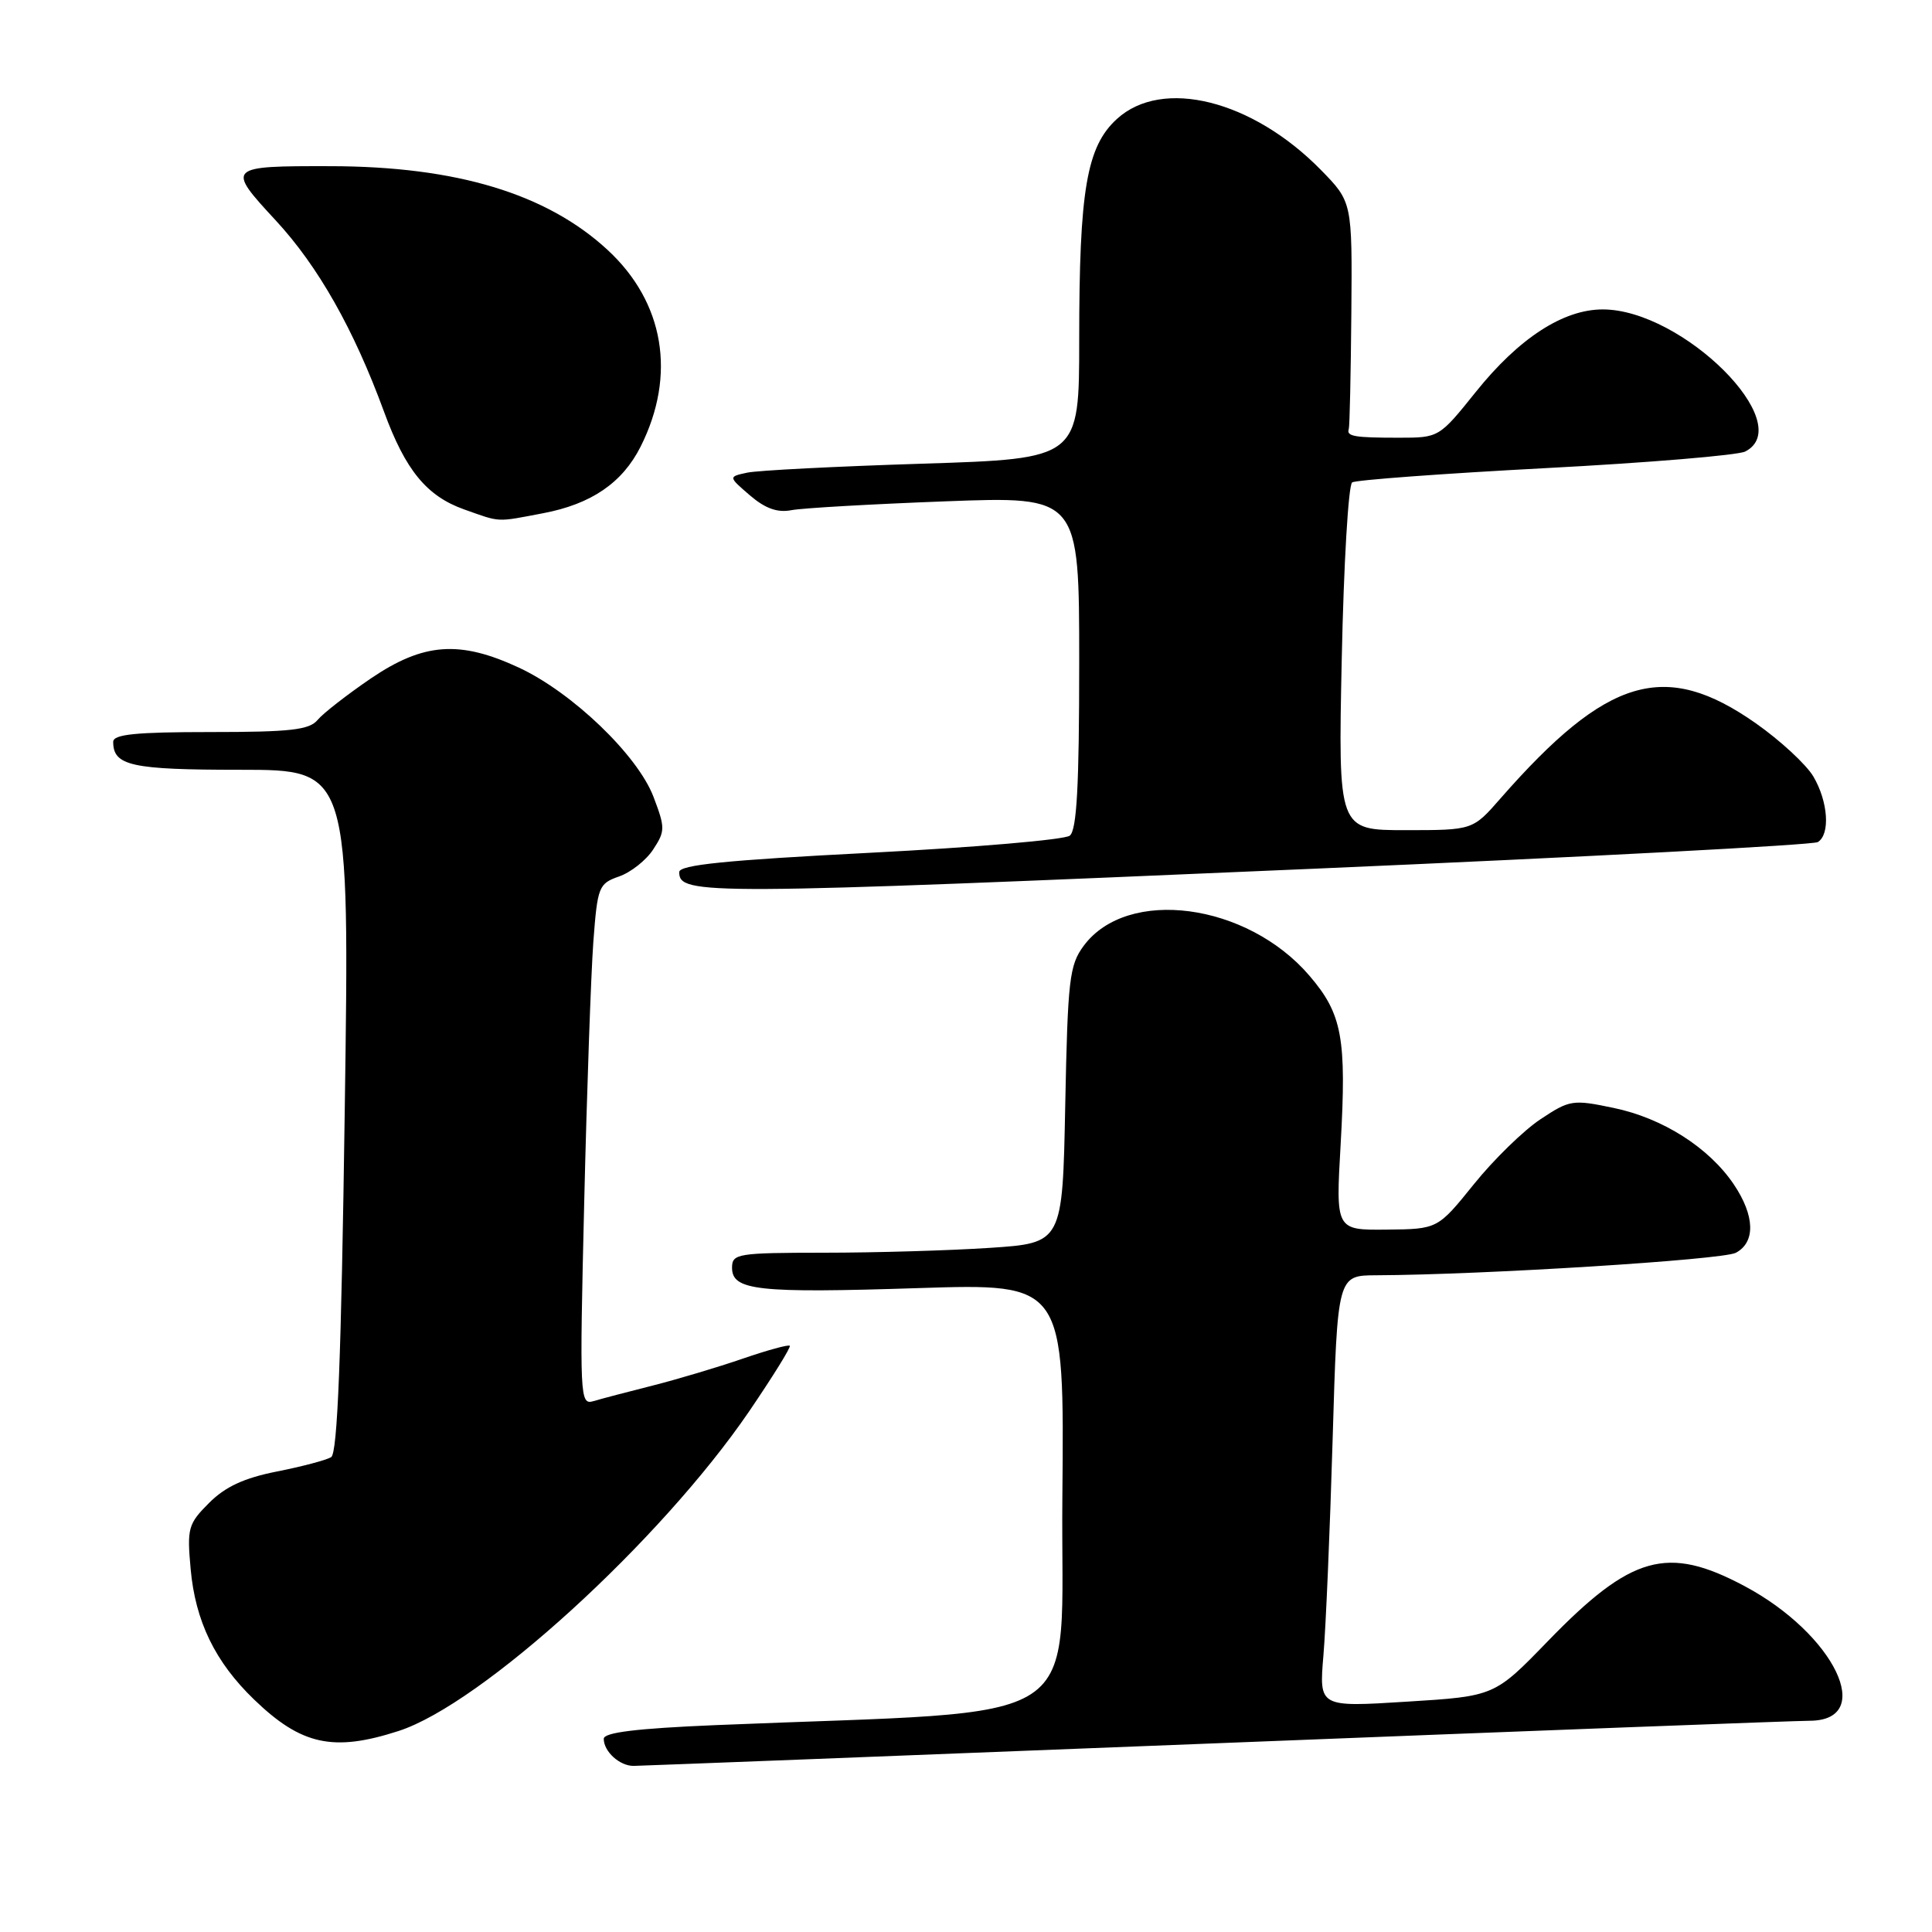 <?xml version="1.0" encoding="UTF-8" standalone="no"?>
<!DOCTYPE svg PUBLIC "-//W3C//DTD SVG 1.1//EN" "http://www.w3.org/Graphics/SVG/1.1/DTD/svg11.dtd" >
<svg xmlns="http://www.w3.org/2000/svg" xmlns:xlink="http://www.w3.org/1999/xlink" version="1.1" viewBox="0 0 256 256">
 <g >
 <path fill="currentColor"
d=" M 161.00 231.00 C 202.53 229.36 237.98 228.01 239.78 228.01 C 248.63 227.99 243.09 216.52 231.15 210.16 C 220.94 204.72 216.17 206.05 205.12 217.44 C 198.03 224.76 198.03 224.76 186.40 225.48 C 174.78 226.21 174.78 226.21 175.36 219.36 C 175.68 215.59 176.23 202.71 176.58 190.75 C 177.22 169.00 177.22 169.00 182.36 168.98 C 196.54 168.92 228.26 166.93 230.01 166.00 C 232.64 164.59 232.53 161.09 229.74 156.94 C 226.45 152.06 220.32 148.16 213.83 146.81 C 208.40 145.67 208.00 145.73 204.13 148.30 C 201.91 149.77 197.93 153.64 195.30 156.91 C 190.50 162.86 190.50 162.86 183.75 162.93 C 176.99 163.00 176.99 163.00 177.64 151.67 C 178.44 137.56 177.86 134.36 173.51 129.29 C 165.24 119.63 149.38 117.52 143.60 125.32 C 141.70 127.88 141.48 129.76 141.15 146.42 C 140.79 164.71 140.79 164.71 131.14 165.35 C 125.84 165.70 115.99 165.99 109.25 165.99 C 97.71 166.00 97.00 166.11 97.00 167.98 C 97.00 171.00 100.38 171.37 121.69 170.68 C 141.03 170.06 141.03 170.06 140.77 198.28 C 140.47 229.76 145.45 226.48 94.75 228.59 C 84.31 229.03 80.00 229.56 80.00 230.40 C 80.00 232.09 82.11 234.00 83.95 233.99 C 84.80 233.98 119.47 232.64 161.00 231.00 Z  M 52.80 229.37 C 63.81 225.82 87.51 204.21 99.24 187.05 C 102.39 182.42 104.83 178.50 104.65 178.32 C 104.47 178.14 101.67 178.91 98.41 180.03 C 95.16 181.15 89.80 182.75 86.50 183.59 C 83.20 184.42 79.66 185.35 78.63 185.66 C 76.83 186.19 76.79 185.26 77.41 159.35 C 77.76 144.58 78.31 129.04 78.62 124.81 C 79.17 117.49 79.33 117.08 82.02 116.14 C 83.58 115.60 85.62 113.99 86.55 112.56 C 88.15 110.12 88.15 109.69 86.59 105.58 C 84.48 100.06 75.83 91.76 68.77 88.47 C 60.90 84.81 56.13 85.16 49.15 89.89 C 46.00 92.04 42.82 94.51 42.09 95.39 C 40.99 96.72 38.48 97.00 27.88 97.00 C 17.98 97.00 15.00 97.30 15.00 98.30 C 15.00 101.47 17.40 102.00 31.86 102.00 C 46.33 102.00 46.33 102.00 45.68 147.18 C 45.22 179.92 44.72 192.55 43.88 193.08 C 43.24 193.47 40.00 194.33 36.70 194.98 C 32.35 195.84 29.86 196.99 27.71 199.14 C 24.93 201.92 24.77 202.49 25.26 207.88 C 25.88 214.82 28.51 220.23 33.67 225.20 C 39.93 231.24 44.17 232.16 52.80 229.37 Z  M 174.12 115.11 C 210.21 113.55 240.25 111.96 240.87 111.58 C 242.54 110.55 242.24 106.22 240.28 102.89 C 239.33 101.29 235.89 98.11 232.64 95.83 C 220.63 87.40 212.96 89.66 198.82 105.80 C 195.15 110.00 195.15 110.00 186.23 110.00 C 177.31 110.00 177.31 110.00 177.79 87.25 C 178.05 74.74 178.67 64.24 179.17 63.92 C 179.66 63.60 191.19 62.75 204.79 62.03 C 218.38 61.32 230.29 60.32 231.25 59.83 C 238.24 56.24 222.96 41.00 212.37 41.00 C 207.13 41.00 201.27 44.81 195.57 51.91 C 190.69 57.99 190.68 58.00 185.34 58.00 C 179.45 58.00 178.39 57.82 178.72 56.85 C 178.84 56.49 178.99 49.57 179.06 41.48 C 179.18 26.76 179.18 26.76 175.00 22.49 C 165.92 13.25 154.02 10.28 148.01 15.75 C 143.98 19.42 143.00 25.16 143.00 45.03 C 143.00 60.78 143.00 60.78 122.25 61.44 C 110.84 61.80 100.38 62.33 99.00 62.63 C 96.50 63.17 96.50 63.17 99.37 65.64 C 101.40 67.38 103.01 67.96 104.87 67.60 C 106.32 67.32 115.49 66.80 125.25 66.43 C 143.00 65.76 143.00 65.76 143.00 87.76 C 143.00 104.17 142.68 110.00 141.75 110.73 C 141.06 111.27 129.14 112.29 115.25 113.00 C 96.16 113.98 90.00 114.60 90.00 115.56 C 90.00 118.62 93.14 118.60 174.12 115.11 Z  M 71.94 68.01 C 78.35 66.80 82.47 63.98 84.89 59.17 C 89.65 49.69 88.02 40.04 80.48 33.09 C 72.42 25.66 60.47 22.05 43.83 22.02 C 30.05 21.99 29.95 22.10 36.53 29.20 C 42.16 35.28 46.88 43.63 50.88 54.54 C 53.72 62.30 56.53 65.73 61.50 67.50 C 66.41 69.24 65.68 69.20 71.94 68.01 Z "/>
</g>
</svg>